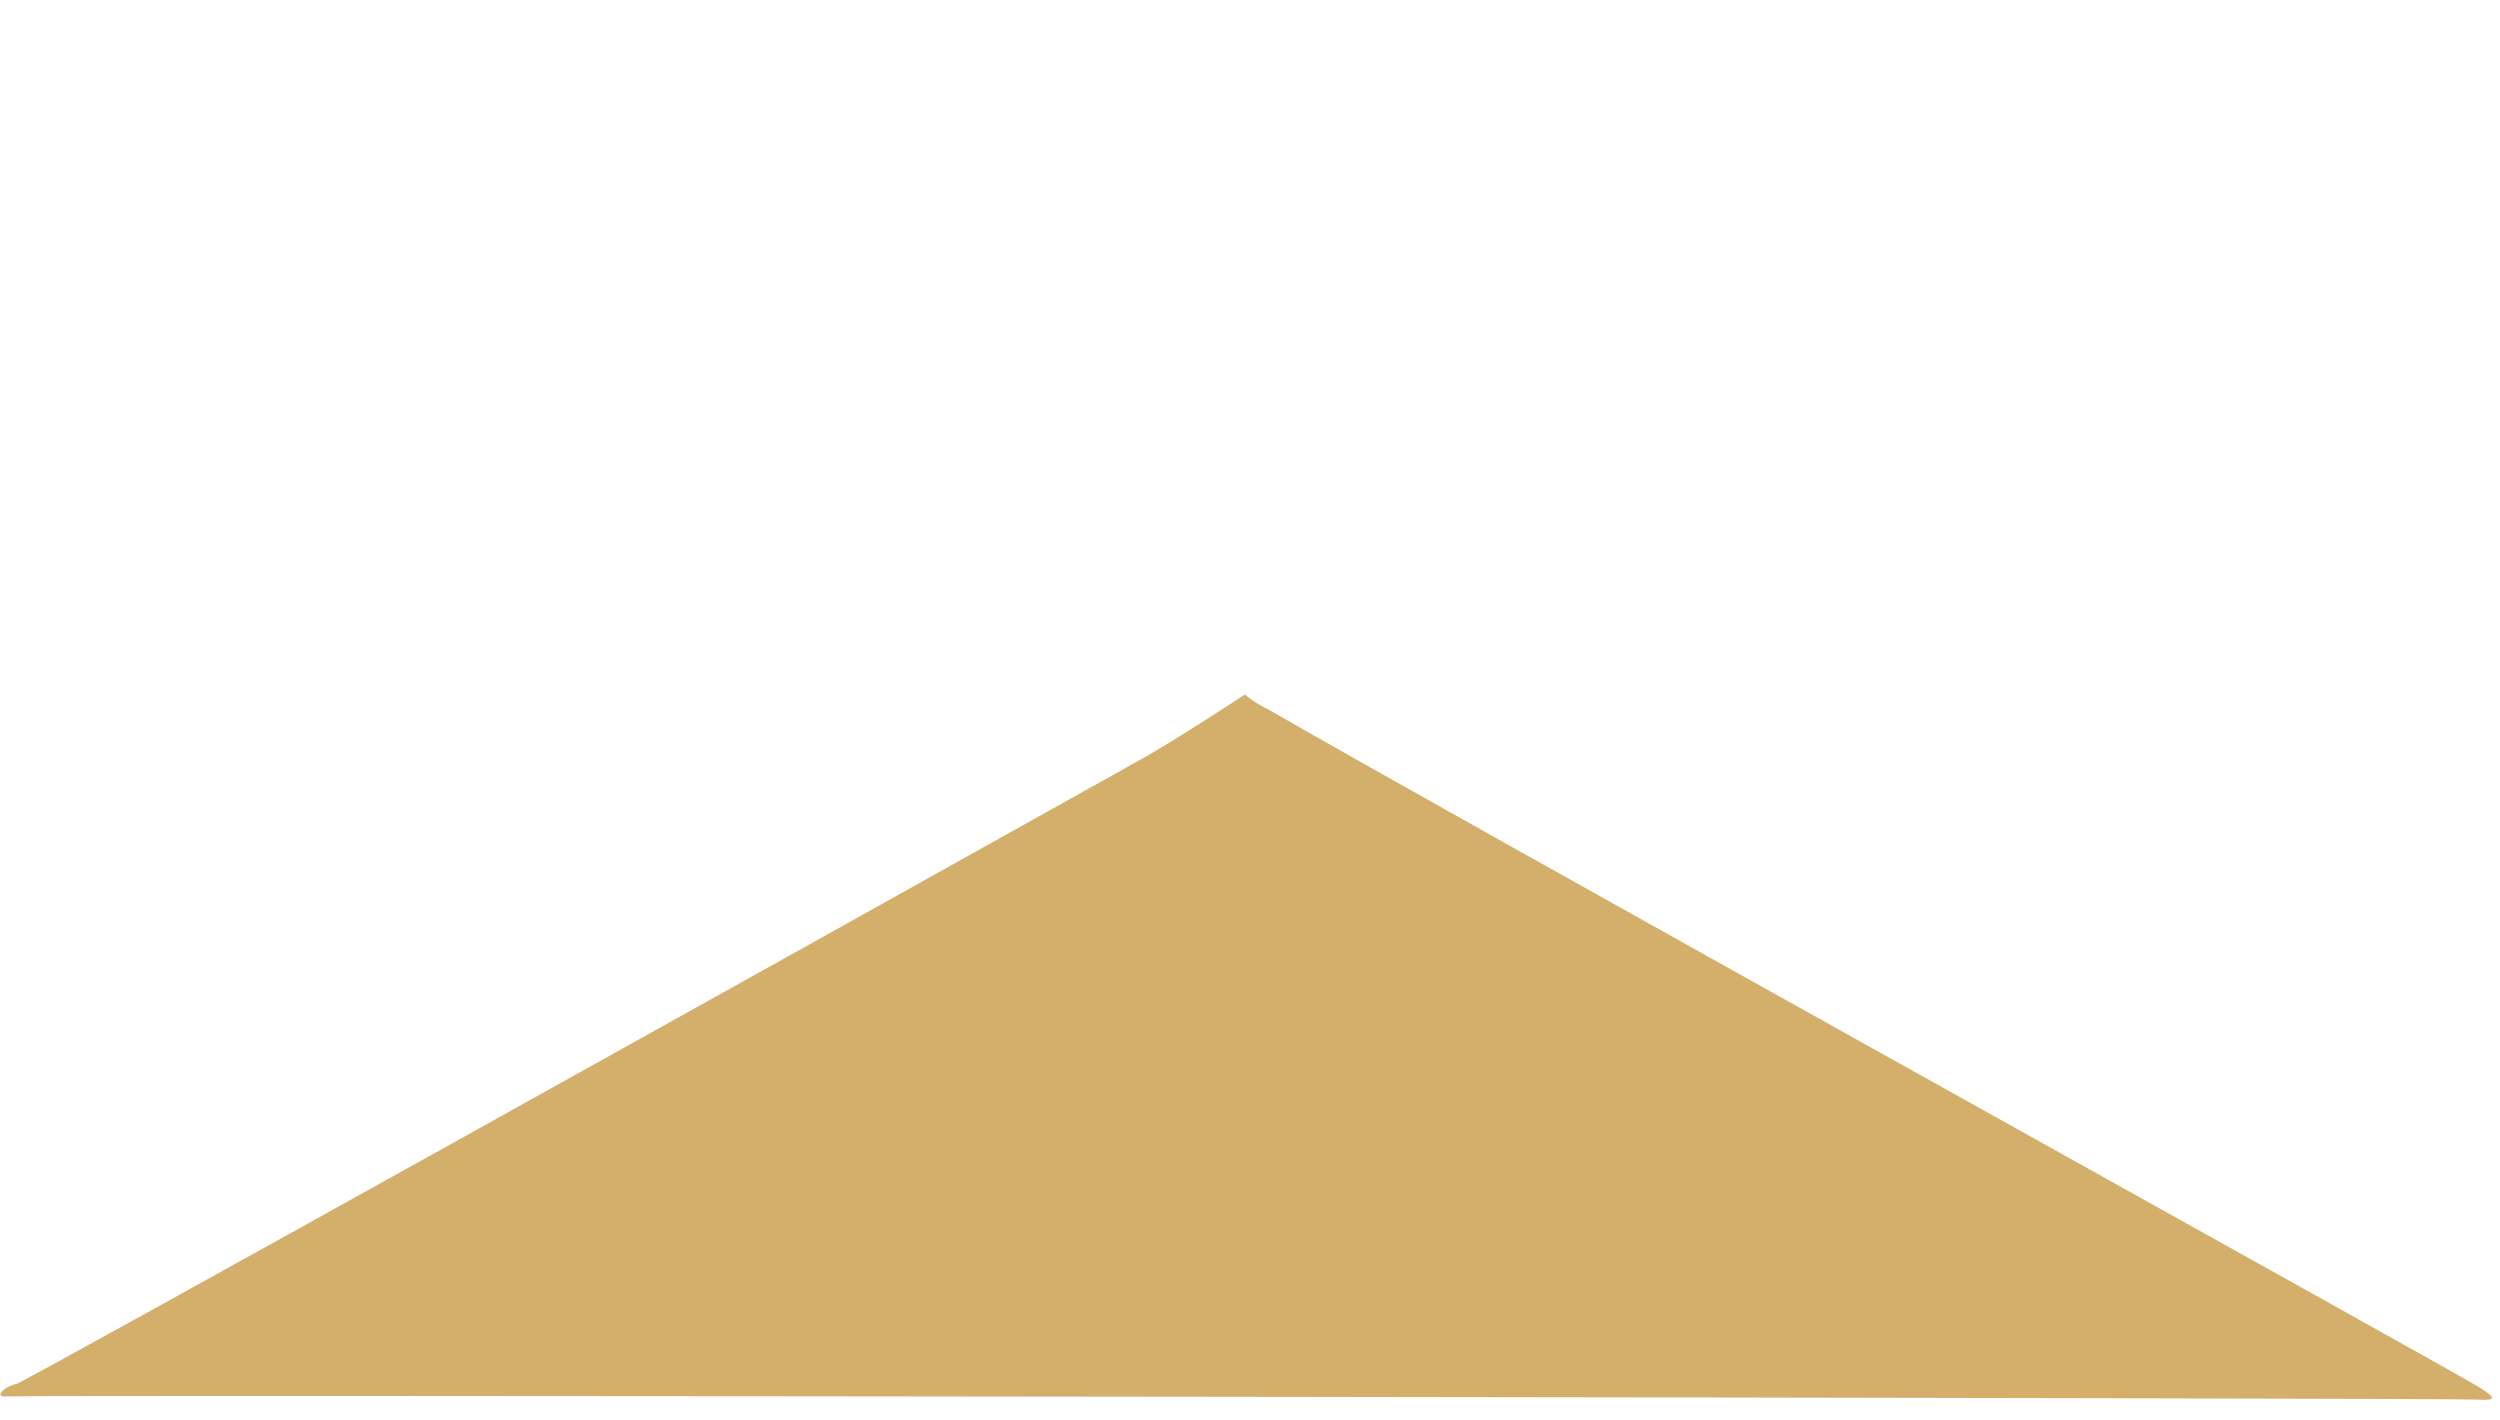 <?xml version="1.0" encoding="utf-8"?>
<!-- Generator: Adobe Illustrator 22.1.0, SVG Export Plug-In . SVG Version: 6.00 Build 0)  -->
<svg version="1.1" id="Layer_1" xmlns="http://www.w3.org/2000/svg" xmlns:xlink="http://www.w3.org/1999/xlink" x="0px" y="0px"
	 viewBox="0 0 321 182.3" style="enable-background:new 0 0 321 182.3;" xml:space="preserve">
<style type="text/css">
	.st0{fill:#D4AF6B;}
</style>
<path class="st0" d="M160,89.3c-0.1-0.1-0.2-0.1-0.2-0.1c0,0-8.8,5.8-13.3,8.3c-37,20.7-143.4,80-144.4,80.2
	c-1.3,0.2-3.2,1.8-1.1,1.6s313.7,0.2,316.9,0.4s2.2-0.4,0.4-1.6c-1.6-1.1-137.8-76.7-155.6-87.1C161.5,90.5,160.1,89.4,160,89.3z"/>
</svg>
